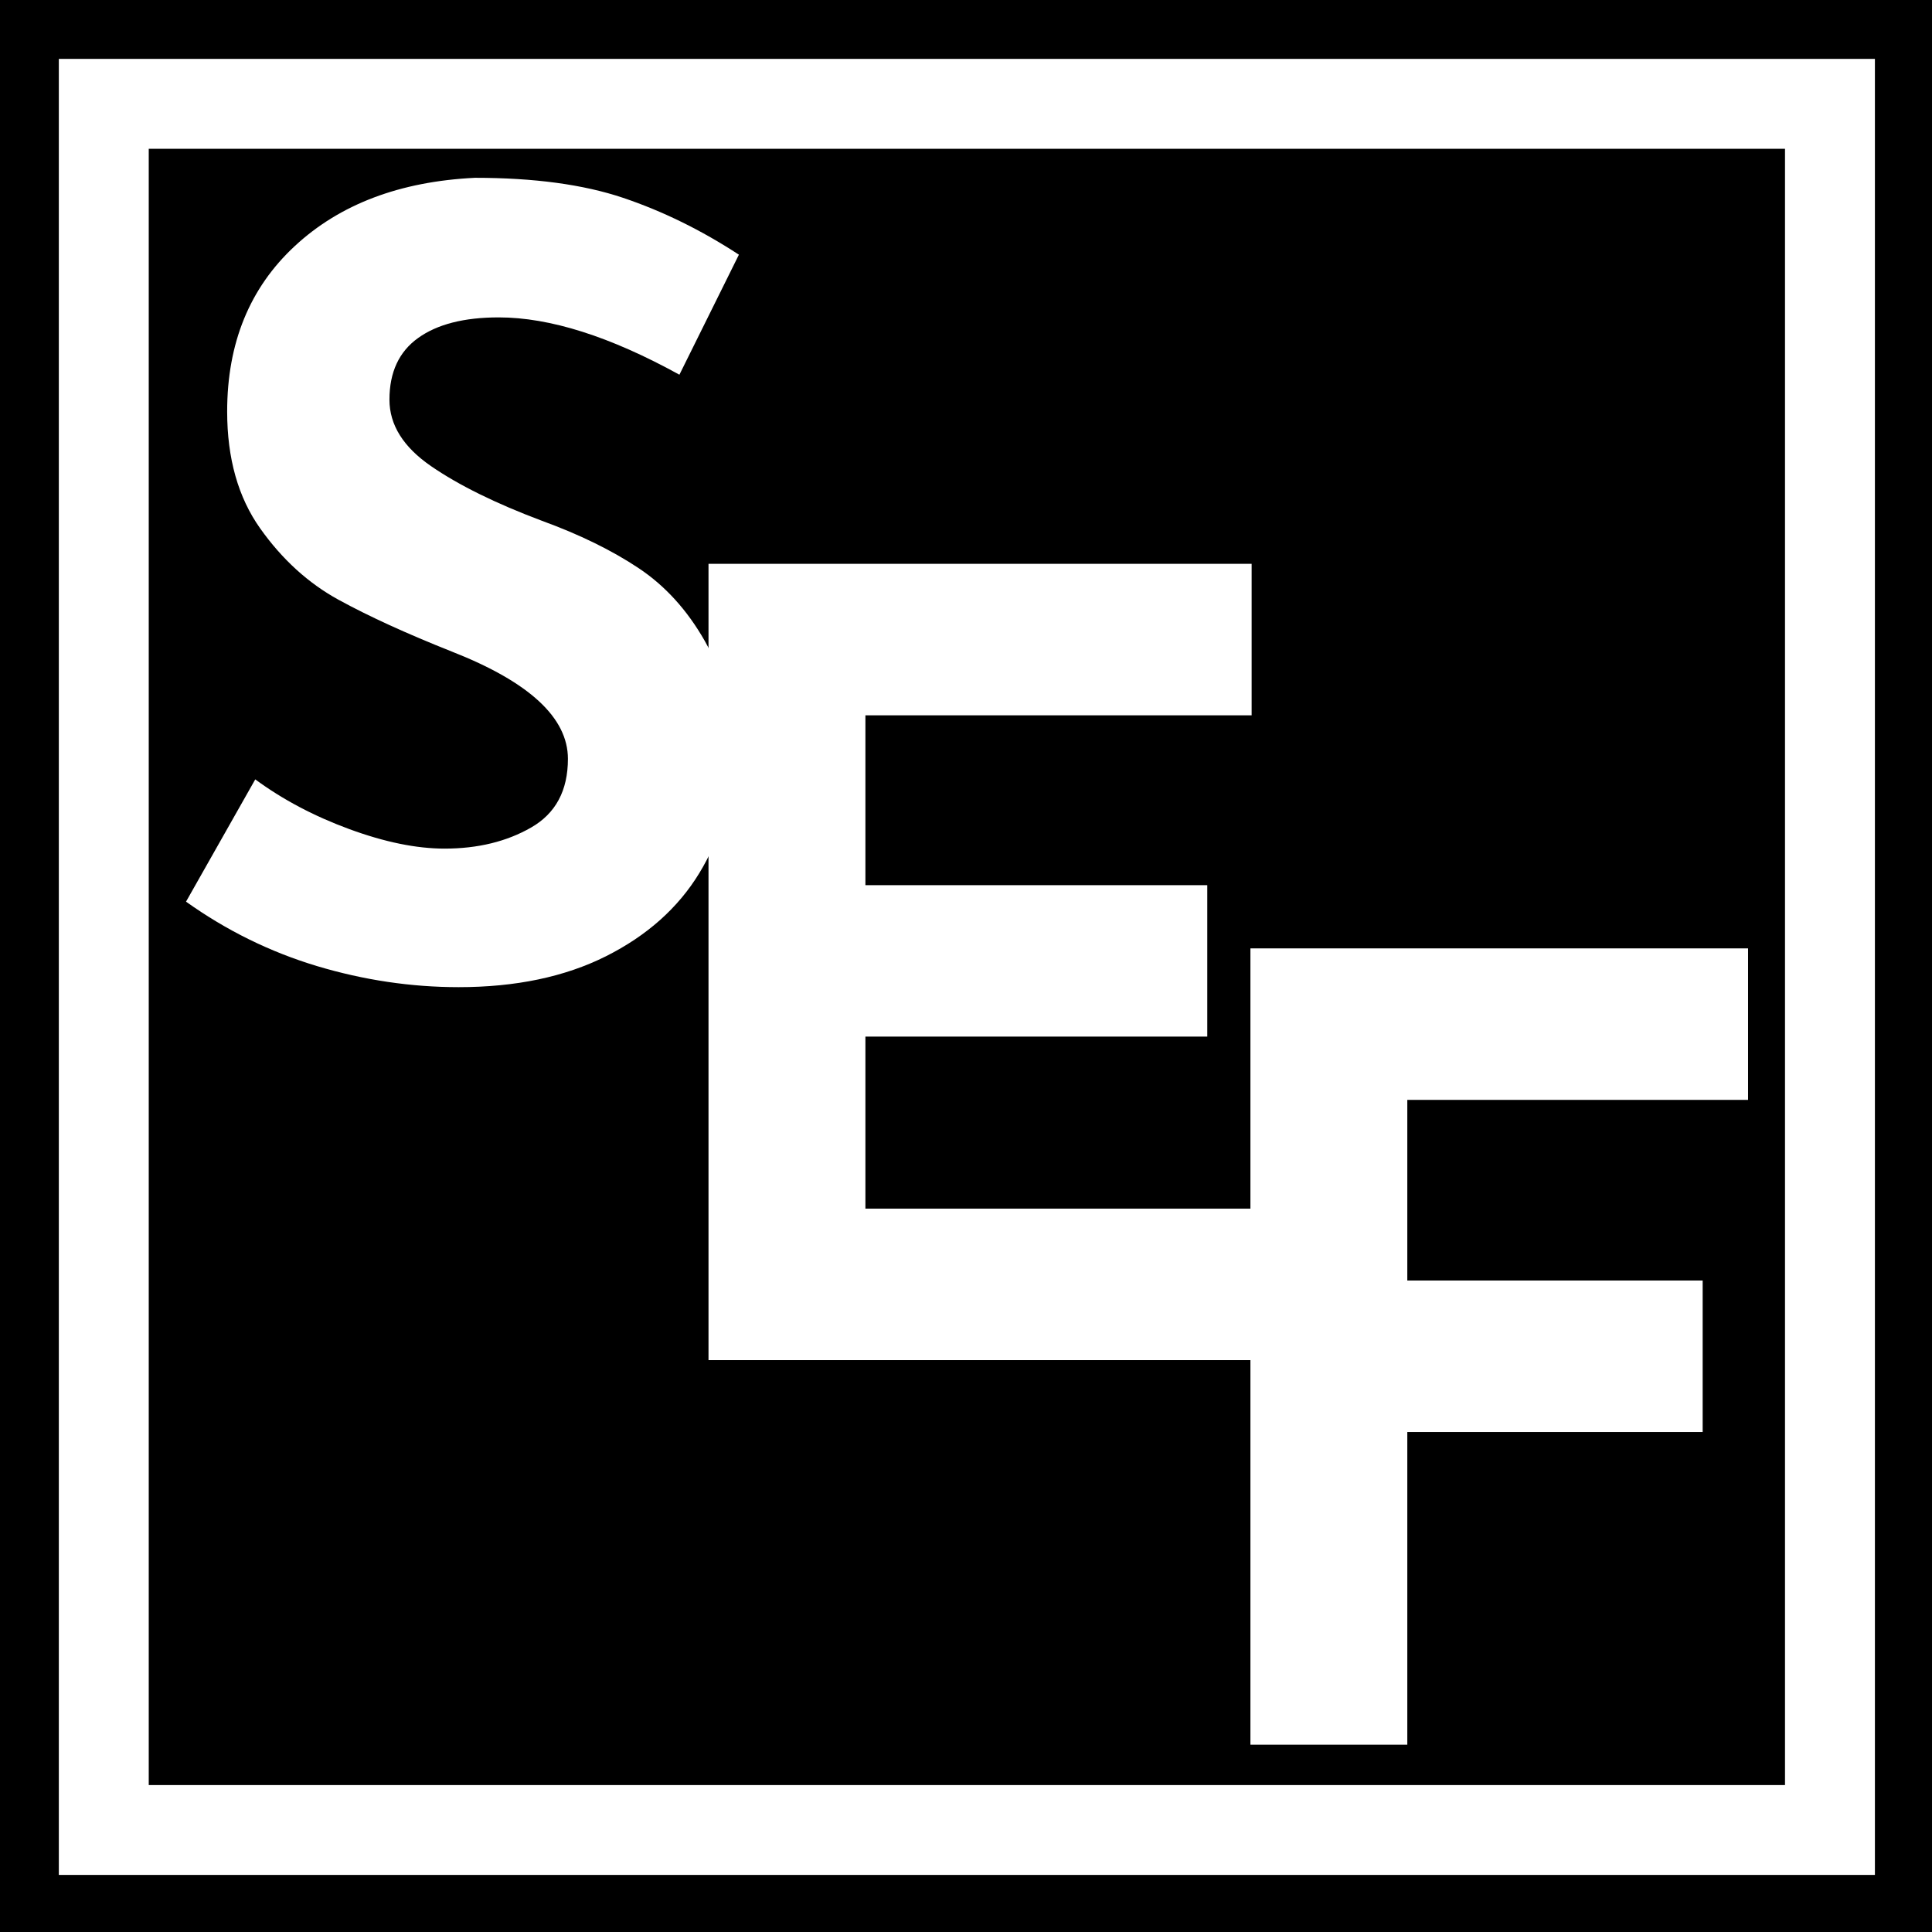 <svg xmlns="http://www.w3.org/2000/svg" xmlns:xlink="http://www.w3.org/1999/xlink" width="500" zoomAndPan="magnify" viewBox="0 0 375 375" height="500" preserveAspectRatio="xMidYMid meet" version="1.0"><defs><g/><clipPath id="f8723b9629"><path d="M 11.418 11.418 L 363.918 11.418 L 363.918 363.918 L 11.418 363.918 Z M 11.418 11.418 " clip-rule="nonzero"/></clipPath></defs><rect x="-37.5" width="450" fill="#ffffff" y="-37.5" height="450" fill-opacity="1"/><rect x="-37.5" width="450" fill="#000000" y="-37.5" height="450" fill-opacity="1"/><g clip-path="url(#f8723b9629)"><path fill="#ffffff" d="M 28.871 346.477 L 346.469 346.477 L 346.469 28.875 L 28.871 28.875 Z M 363.918 363.926 L 11.418 363.926 L 11.418 11.426 L 363.918 11.426 L 363.918 363.926 " fill-opacity="1" fill-rule="nonzero"/></g><g fill="#ffffff" fill-opacity="1"><g transform="translate(29.389, 189.918)"><g><path d="M 102.484 -117.188 C 89.035 -124.602 77.344 -128.312 67.406 -128.312 C 60.688 -128.312 55.473 -126.977 51.766 -124.312 C 48.055 -121.656 46.203 -117.664 46.203 -112.344 C 46.203 -107.445 48.895 -103.145 54.281 -99.438 C 59.676 -95.727 66.852 -92.191 75.812 -88.828 C 83.094 -86.172 89.32 -83.125 94.5 -79.688 C 99.676 -76.258 103.977 -71.535 107.406 -65.516 C 110.844 -59.492 112.562 -51.863 112.562 -42.625 C 112.562 -34.645 110.492 -27.258 106.359 -20.469 C 102.234 -13.688 96.18 -8.297 88.203 -4.297 C 80.223 -0.305 70.703 1.688 59.641 1.688 C 50.398 1.688 41.227 0.32 32.125 -2.406 C 23.031 -5.145 14.562 -9.312 6.719 -14.906 L 20.156 -38.641 C 25.477 -34.723 31.566 -31.504 38.422 -28.984 C 45.285 -26.461 51.445 -25.203 56.906 -25.203 C 63.344 -25.203 68.941 -26.566 73.703 -29.297 C 78.461 -32.023 80.844 -36.469 80.844 -42.625 C 80.844 -50.602 73.352 -57.535 58.375 -63.422 C 49.562 -66.922 42.211 -70.281 36.328 -73.5 C 30.453 -76.719 25.379 -81.336 21.109 -87.359 C 16.836 -93.379 14.703 -100.941 14.703 -110.047 C 14.703 -123.336 19.078 -134.039 27.828 -142.156 C 36.578 -150.281 48.234 -154.695 62.797 -155.406 C 74.273 -155.406 83.863 -154.109 91.562 -151.516 C 99.258 -148.922 106.75 -145.242 114.031 -140.484 Z M 102.484 -117.188 "/></g></g></g><g fill="#ffffff" fill-opacity="1"><g transform="translate(117.568, 264)"><g><path d="M 125.375 -154.562 L 125.375 -125.156 L 50.406 -125.156 L 50.406 -92.188 L 116.766 -92.188 L 116.766 -62.797 L 50.406 -62.797 L 50.406 -29.406 L 128.312 -29.406 L 128.312 0 L 19.953 0 L 19.953 -154.562 Z M 125.375 -154.562 "/></g></g></g><g fill="#ffffff" fill-opacity="1"><g transform="translate(222.751, 338.643)"><g><path d="M 116.547 -154.562 L 116.547 -125.156 L 50.406 -125.156 L 50.406 -90.094 L 107.734 -90.094 L 107.734 -60.688 L 50.406 -60.688 L 50.406 0 L 19.953 0 L 19.953 -154.562 Z M 116.547 -154.562 "/></g></g></g></svg>